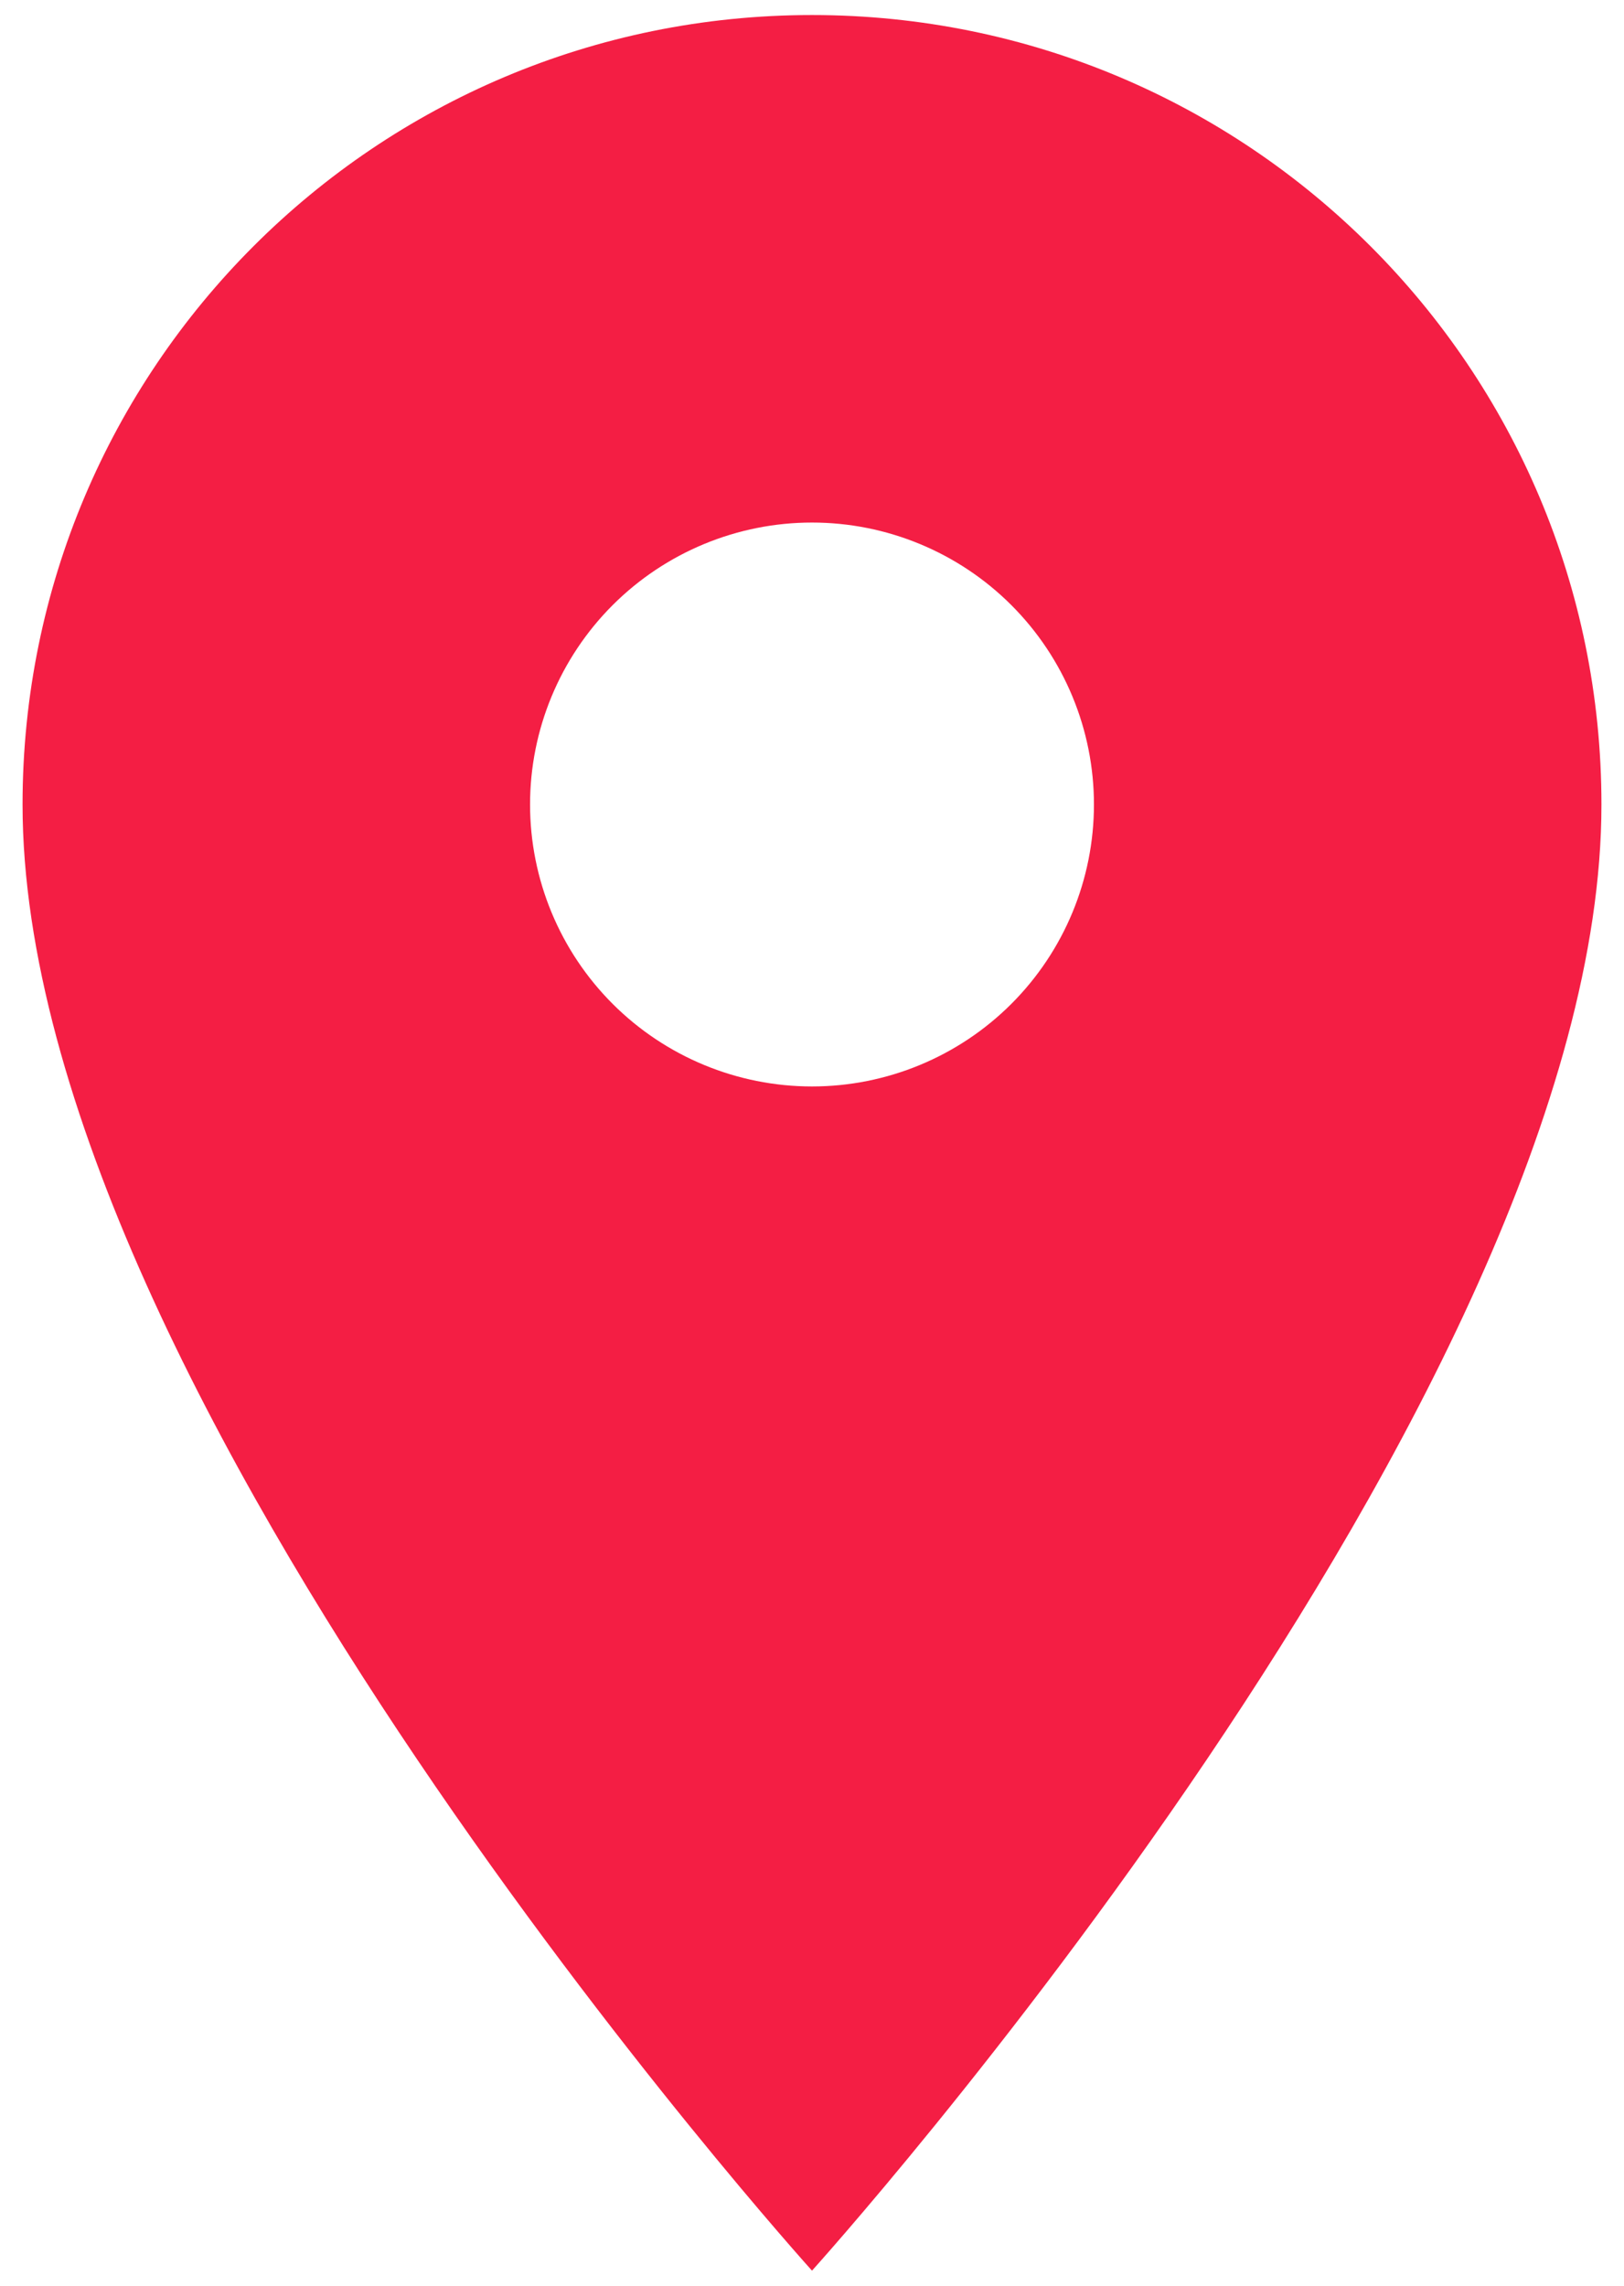 <svg width="54" height="76" viewBox="0 0 54 76" fill="none" xmlns="http://www.w3.org/2000/svg">
<path d="M27 0.5C12.488 0.5 0.75 12.238 0.75 26.75C0.75 46.438 27 75.5 27 75.5C27 75.5 53.25 46.438 53.25 26.75C53.25 12.238 41.513 0.5 27 0.5ZM27 36.125C24.514 36.125 22.129 35.137 20.371 33.379C18.613 31.621 17.625 29.236 17.625 26.75C17.625 24.264 18.613 21.879 20.371 20.121C22.129 18.363 24.514 17.375 27 17.375C29.486 17.375 31.871 18.363 33.629 20.121C35.387 21.879 36.375 24.264 36.375 26.75C36.375 29.236 35.387 31.621 33.629 33.379C31.871 35.137 29.486 36.125 27 36.125Z" fill="#F41E44"/>
</svg>
